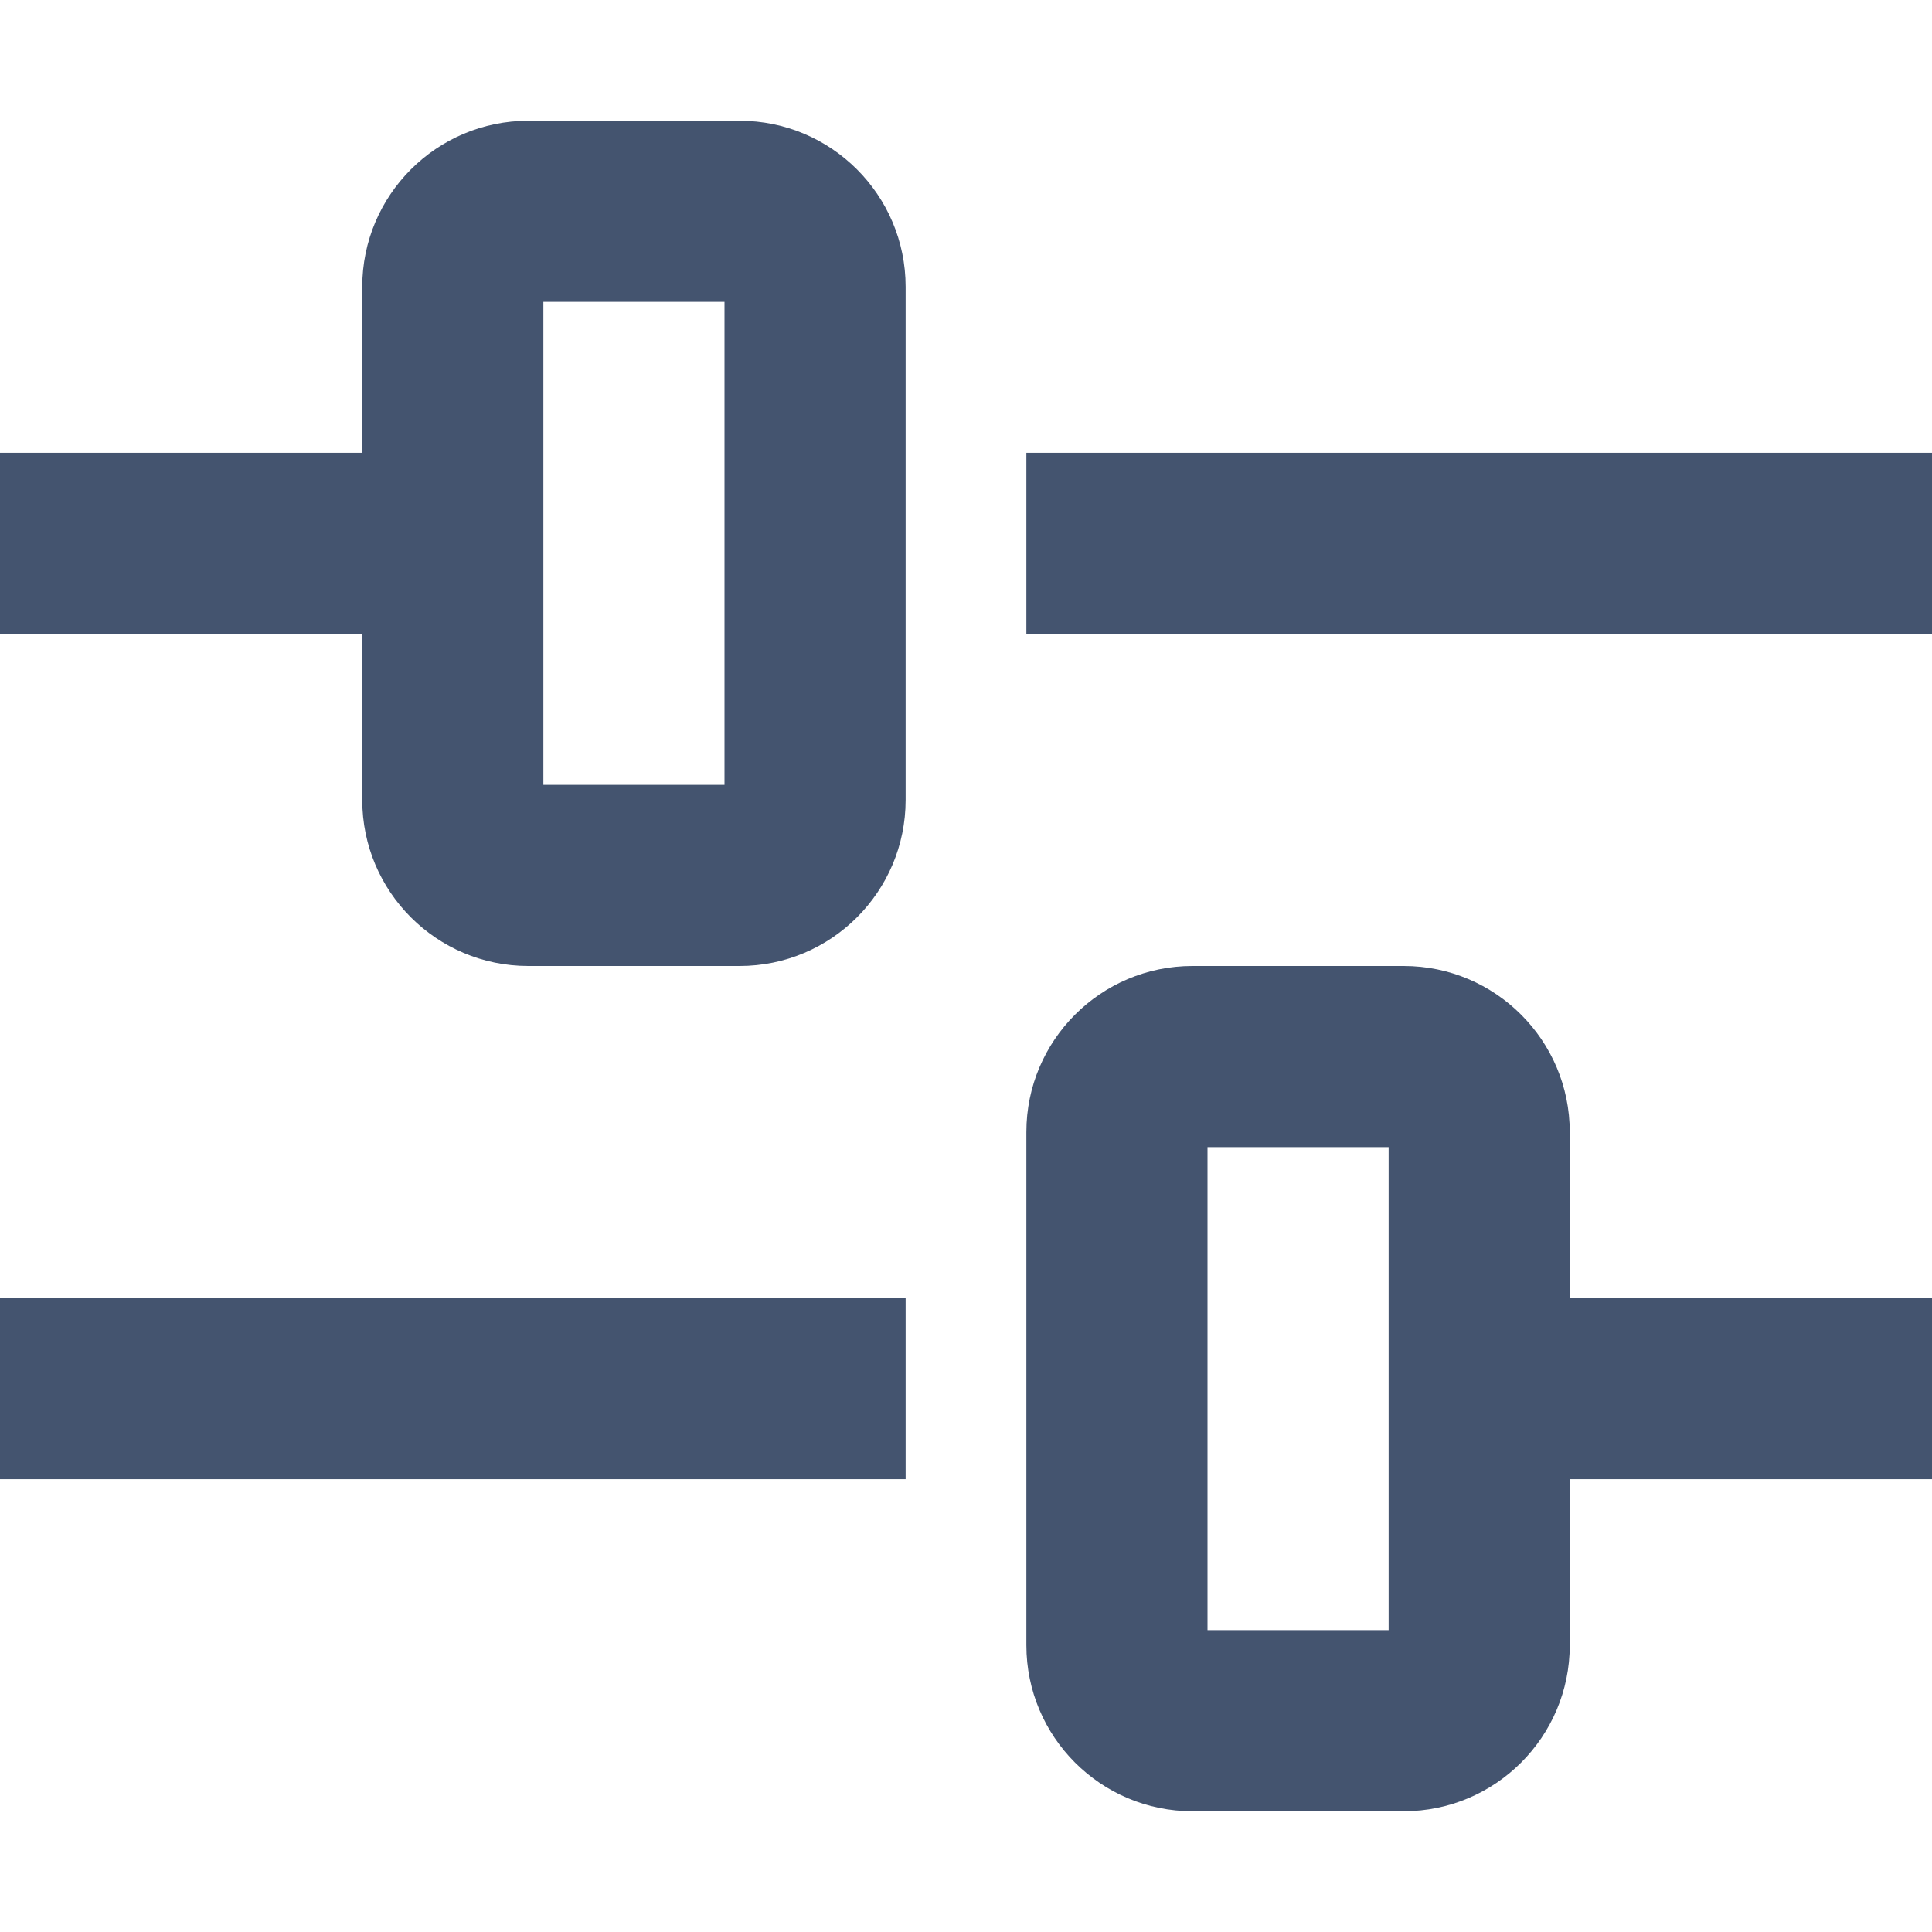 <svg width="16" height="16" viewBox="0 0 16 16" fill="none" xmlns="http://www.w3.org/2000/svg">
<path fill-rule="evenodd" clip-rule="evenodd" d="M3 2.375C3 1.616 3.616 1 4.375 1H6.125C6.884 1 7.5 1.616 7.5 2.375V6.625C7.5 7.384 6.884 8 6.125 8H4.375C3.616 8 3 7.384 3 6.625V5.25H0V3.75H3V2.375ZM4.5 2.5V6.5H6V2.5H4.5ZM16 5.25H8.5V3.75H16V5.25ZM8.5 9.375C8.5 8.616 9.116 8 9.875 8H11.625C12.384 8 13 8.616 13 9.375V10.75H16V12.25H13V13.625C13 14.384 12.384 15 11.625 15H9.875C9.116 15 8.5 14.384 8.5 13.625V9.375ZM10 9.5V13.5H11.5V9.5H10ZM0 12.25V10.75H7.5V12.25H0Z" fill="#44546F"/>
</svg>
